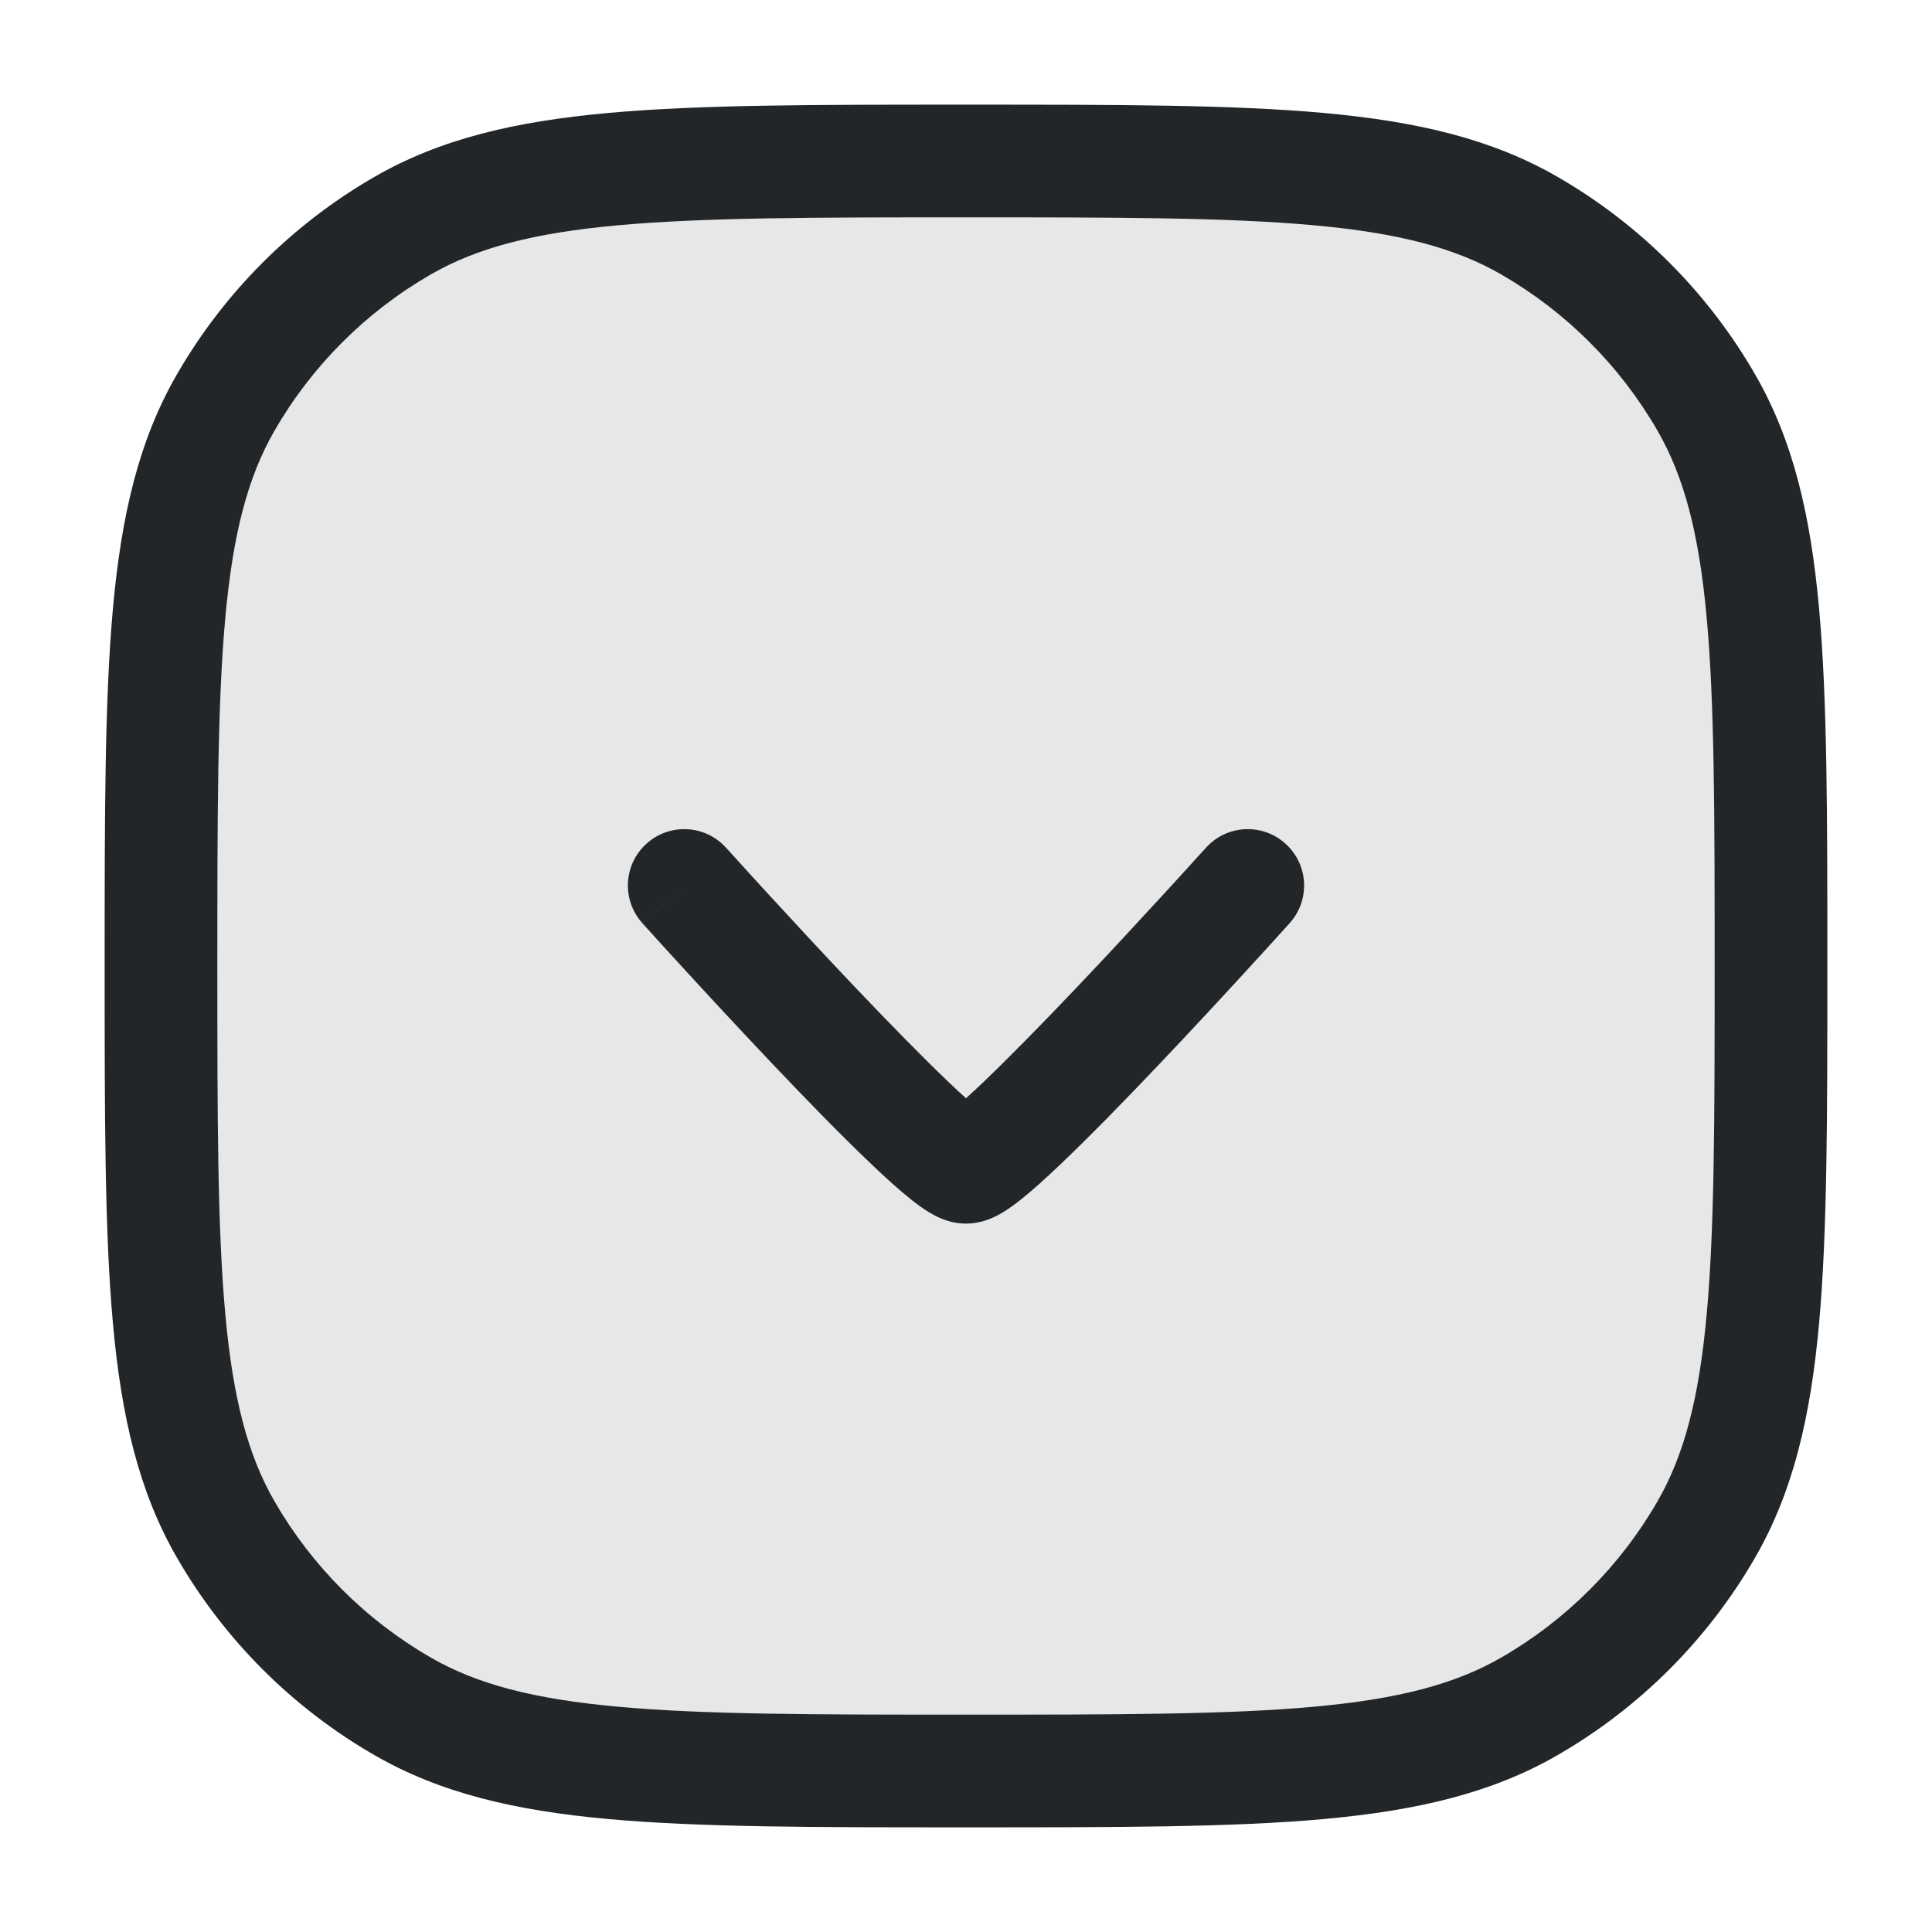 <svg width="24" height="24" viewBox="0 0 24 24" fill="none" xmlns="http://www.w3.org/2000/svg">
<path opacity="0.4" d="M12 2C15.739 2 17.608 2 19 2.804C19.912 3.33 20.669 4.088 21.196 5C22 6.392 22 8.262 22 12C22 15.739 22 17.608 21.196 19C20.669 19.912 19.912 20.669 19 21.196C17.608 22 15.739 22 12 22C8.262 22 6.392 22 5 21.196C4.088 20.669 3.33 19.912 2.804 19C2 17.608 2 15.739 2 12C2 8.262 2 6.392 2.804 5C3.33 4.088 4.088 3.33 5 2.804C6.392 2 8.262 2 12 2Z" fill="#C4C4C4"/>
<path fill-rule="evenodd" clip-rule="evenodd" d="M22.7 11.964L22.7 12.035C22.7 13.875 22.7 15.303 22.597 16.443C22.492 17.6 22.276 18.529 21.802 19.35C21.214 20.369 20.369 21.214 19.35 21.802C18.53 22.276 17.6 22.492 16.443 22.597C15.303 22.7 13.875 22.7 12.035 22.7L11.965 22.7C10.125 22.7 8.697 22.7 7.557 22.597C6.4 22.492 5.47 22.276 4.65 21.802C3.631 21.214 2.786 20.369 2.198 19.35C1.724 18.529 1.508 17.6 1.403 16.443C1.3 15.303 1.3 13.875 1.3 12.035L1.3 11.965C1.3 10.125 1.3 8.697 1.403 7.557C1.508 6.4 1.724 5.47 2.198 4.65C2.786 3.631 3.631 2.786 4.65 2.198C5.47 1.724 6.4 1.508 7.557 1.403C8.697 1.3 10.125 1.3 11.965 1.3L12.036 1.3C13.875 1.3 15.303 1.3 16.443 1.403C17.6 1.508 18.53 1.724 19.35 2.198C20.369 2.786 21.214 3.631 21.802 4.65C22.276 5.47 22.492 6.4 22.597 7.557C22.7 8.697 22.7 10.125 22.7 11.964ZM21.202 7.683C21.106 6.623 20.92 5.922 20.59 5.35C20.125 4.544 19.456 3.875 18.65 3.41C18.078 3.08 17.377 2.894 16.317 2.798C15.247 2.701 13.882 2.7 12 2.7C10.118 2.7 8.753 2.701 7.683 2.798C6.623 2.894 5.922 3.08 5.35 3.41C4.544 3.875 3.875 4.544 3.41 5.35C3.08 5.922 2.894 6.623 2.798 7.683C2.701 8.753 2.7 10.118 2.7 12C2.7 13.882 2.701 15.247 2.798 16.317C2.894 17.377 3.08 18.078 3.41 18.65C3.875 19.456 4.544 20.125 5.35 20.59C5.922 20.92 6.623 21.106 7.683 21.202C8.753 21.299 10.118 21.3 12 21.3C13.882 21.3 15.247 21.299 16.317 21.202C17.377 21.106 18.078 20.92 18.65 20.59C19.456 20.125 20.125 19.456 20.59 18.65C20.92 18.078 21.106 17.377 21.202 16.317C21.299 15.247 21.3 13.882 21.3 12C21.3 10.118 21.299 8.753 21.202 7.683Z" fill="#222628"/>
<path fill-rule="evenodd" clip-rule="evenodd" d="M15.968 10.48C16.256 10.738 16.279 11.181 16.02 11.468L15.5 11L14.98 10.532C15.238 10.244 15.681 10.221 15.968 10.48ZM8.5 11L9.02 10.532L9.055 10.57L9.155 10.68C9.241 10.775 9.364 10.911 9.514 11.074C9.813 11.4 10.214 11.834 10.626 12.268C11.04 12.703 11.457 13.13 11.788 13.446C11.866 13.52 11.937 13.586 12 13.643C12.063 13.586 12.134 13.52 12.212 13.446C12.543 13.13 12.96 12.703 13.374 12.268C13.786 11.834 14.187 11.4 14.486 11.074C14.636 10.911 14.759 10.775 14.845 10.68L14.945 10.57L14.98 10.532L15.5 11L16.02 11.468L15.984 11.508L15.882 11.621C15.795 11.717 15.67 11.855 15.518 12.02C15.216 12.35 14.808 12.791 14.389 13.232C13.971 13.672 13.535 14.12 13.177 14.46C13 14.629 12.831 14.782 12.688 14.896C12.618 14.952 12.539 15.011 12.46 15.059C12.42 15.083 12.367 15.113 12.305 15.138C12.253 15.159 12.142 15.2 12 15.2C11.858 15.2 11.747 15.159 11.695 15.138C11.633 15.113 11.58 15.083 11.54 15.059C11.461 15.011 11.382 14.952 11.312 14.896C11.169 14.782 11 14.629 10.823 14.46C10.465 14.12 10.029 13.672 9.611 13.232C9.192 12.791 8.784 12.35 8.482 12.02C8.33 11.855 8.205 11.717 8.118 11.621L8.016 11.508L7.98 11.469L8.5 11ZM8.5 11L9.02 10.532C8.762 10.244 8.319 10.221 8.032 10.48C7.744 10.738 7.721 11.181 7.98 11.468L8.5 11Z" fill="#222628"/>
</svg>
